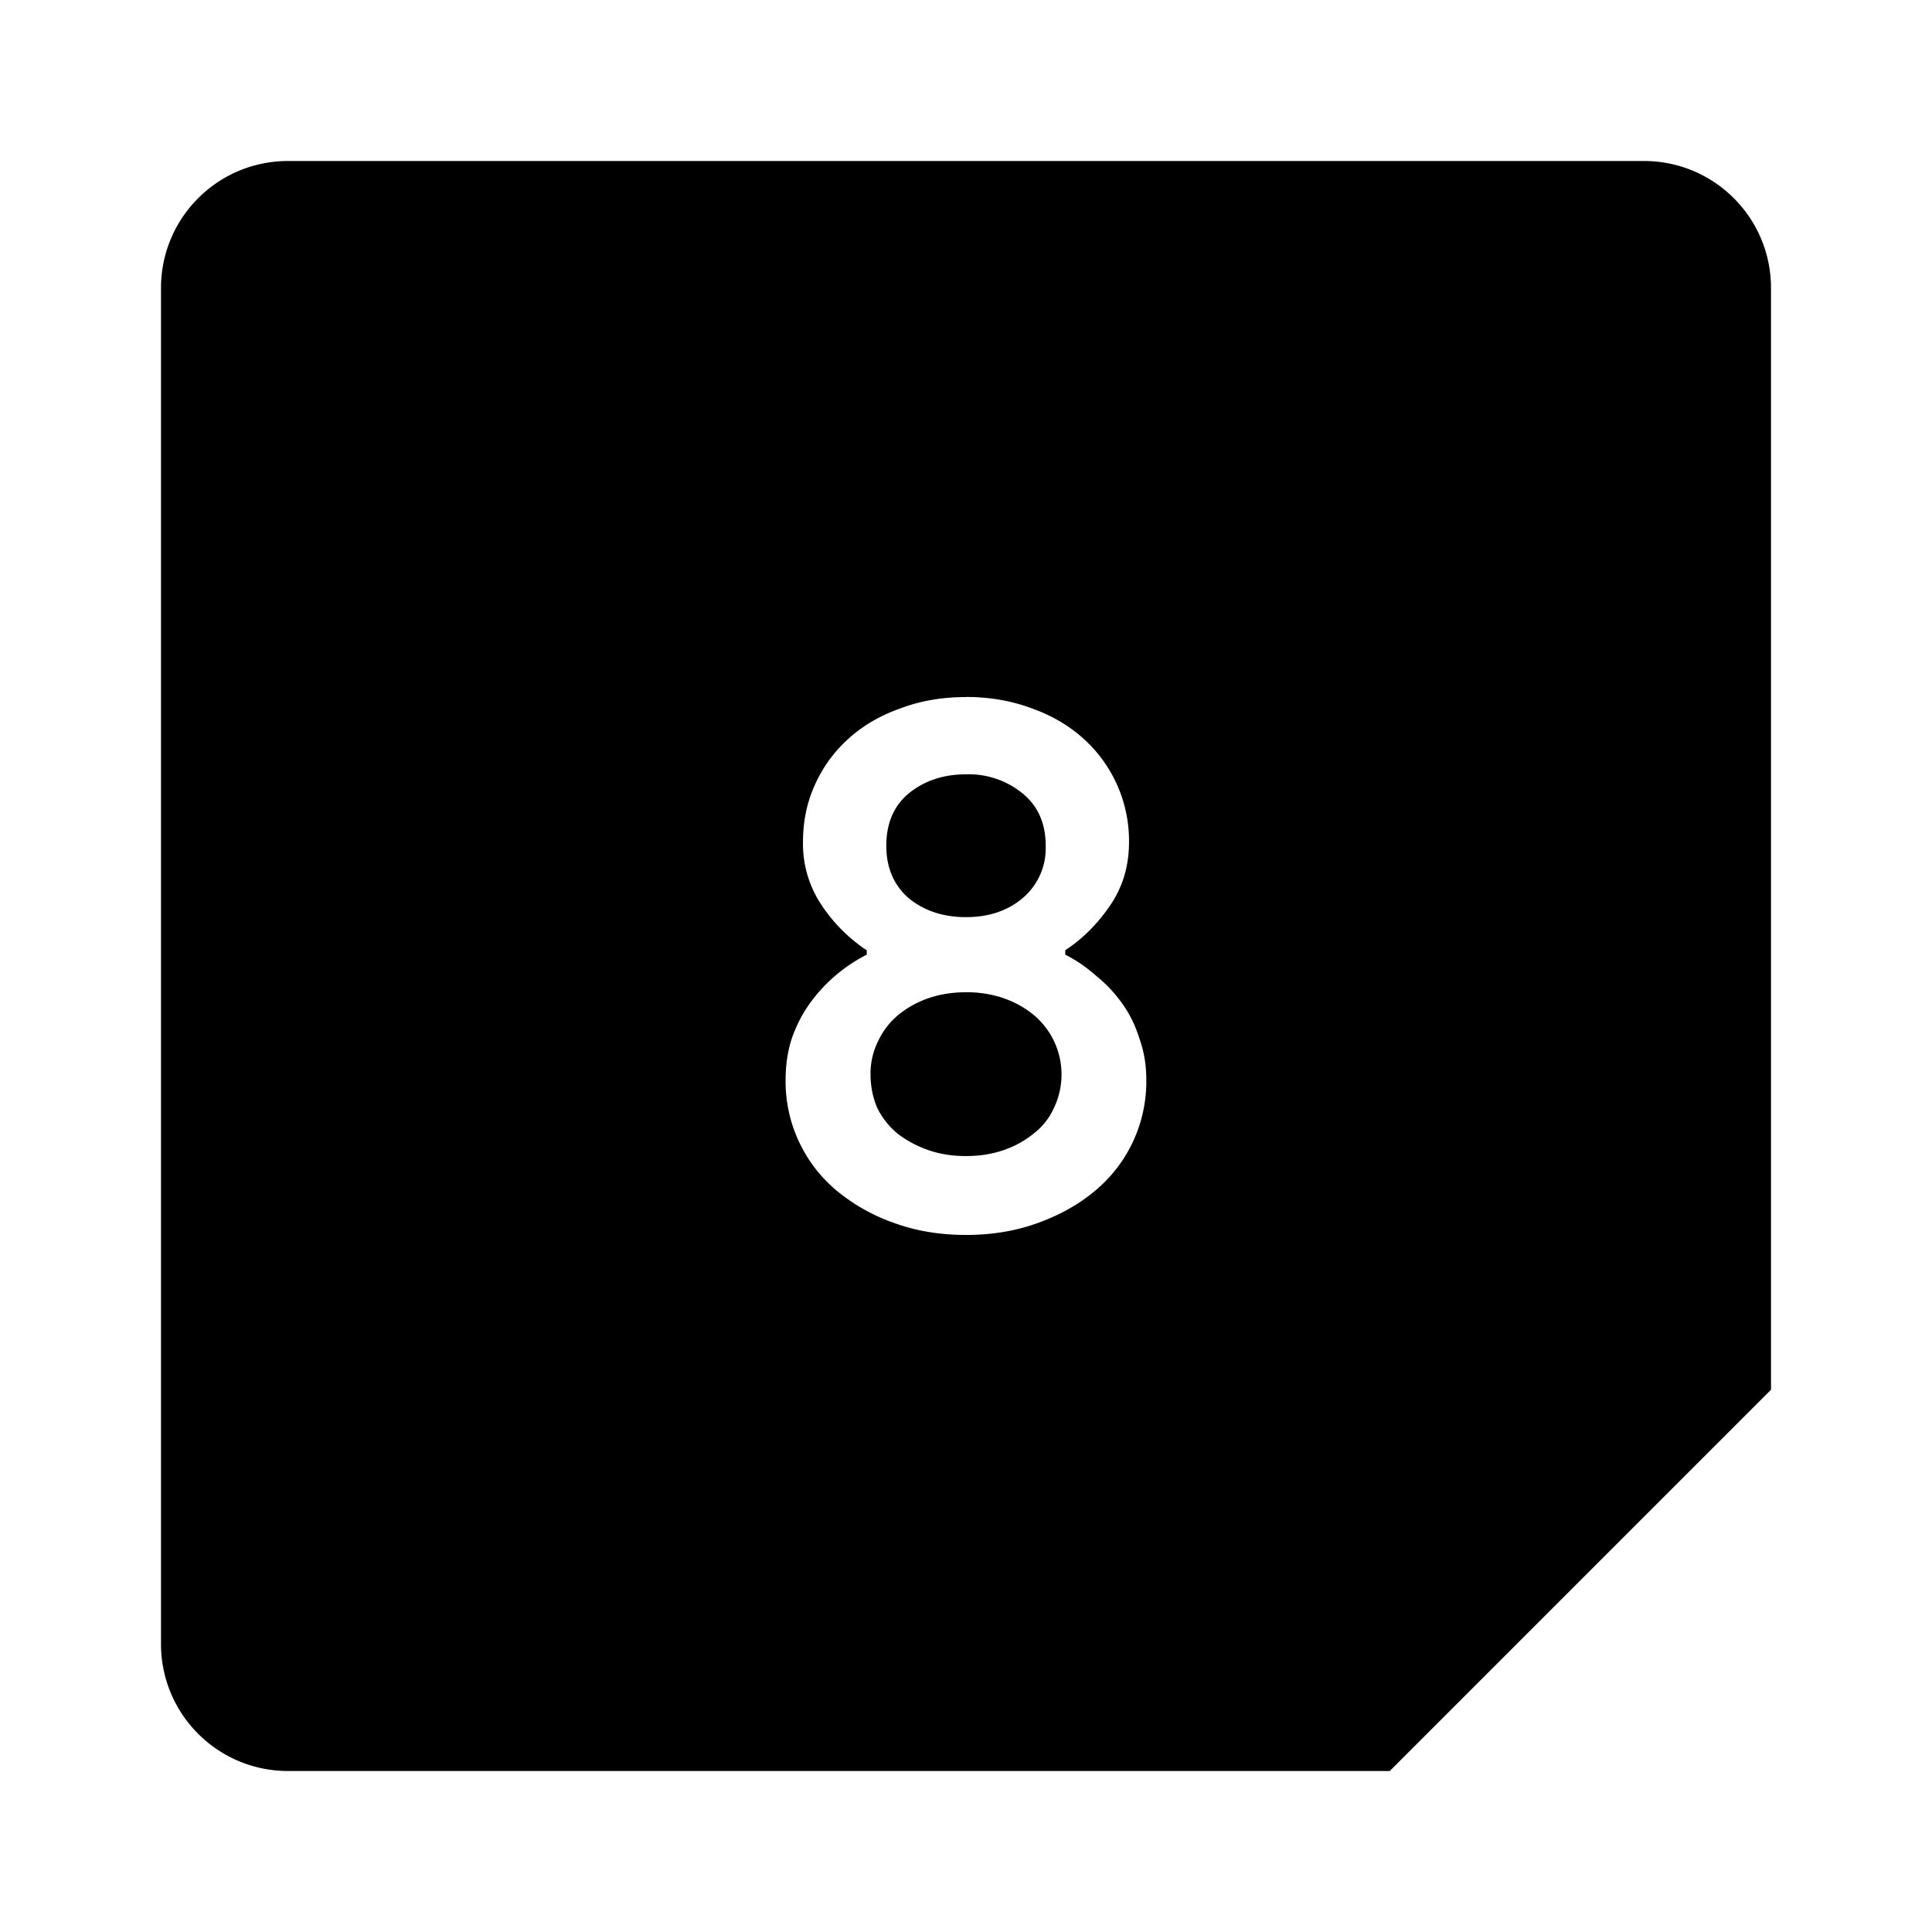 <svg xmlns="http://www.w3.org/2000/svg" width="24" height="24"><path d="M3.578 2C2.706 2 2 2.706 2 3.578v16.844C2 21.294 2.706 22 3.578 22h13.686L22 17.264V3.578C22 2.706 21.294 2 20.422 2zM12 8.658c.292 0 .564.047.813.14.248.088.462.212.642.374a1.706 1.706 0 0 1 .57 1.288c0 .293-.076.554-.232.784-.156.23-.343.418-.56.56v.055c.136.069.264.156.382.262.125.1.233.215.326.346.094.13.165.277.215.44.056.155.084.324.084.511a1.766 1.766 0 0 1-.635 1.373c-.199.168-.435.3-.709.4-.273.1-.572.15-.896.15-.324 0-.623-.05-.896-.15a2.31 2.31 0 0 1-.71-.4 1.766 1.766 0 0 1-.635-1.373c0-.187.025-.356.075-.512.056-.162.131-.309.225-.44a1.974 1.974 0 0 1 .708-.607v-.054a2.003 2.003 0 0 1-.56-.56 1.365 1.365 0 0 1-.232-.784c0-.255.048-.493.148-.711.1-.224.241-.416.422-.578.18-.162.394-.286.643-.373.248-.094.52-.14.812-.14zm0 .961c-.28 0-.516.079-.709.235-.187.155-.281.372-.281.652 0 .274.094.492.281.654.193.156.429.233.709.233.28 0 .513-.077.7-.233a.812.812 0 0 0 .29-.654c0-.28-.098-.497-.29-.652a1.055 1.055 0 0 0-.7-.235m0 2.707c-.168 0-.324.025-.467.074-.143.05-.267.12-.373.207a.938.938 0 0 0-.252.327.903.903 0 0 0-.094.41c0 .15.028.289.084.42a.97.97 0 0 0 .252.318c.112.087.24.155.383.205.143.05.299.074.467.074.168 0 .324-.024.467-.074a1.2 1.2 0 0 0 .373-.205.832.832 0 0 0 .252-.318.964.964 0 0 0-.252-1.157 1.204 1.204 0 0 0-.373-.207 1.412 1.412 0 0 0-.467-.074"/></svg>